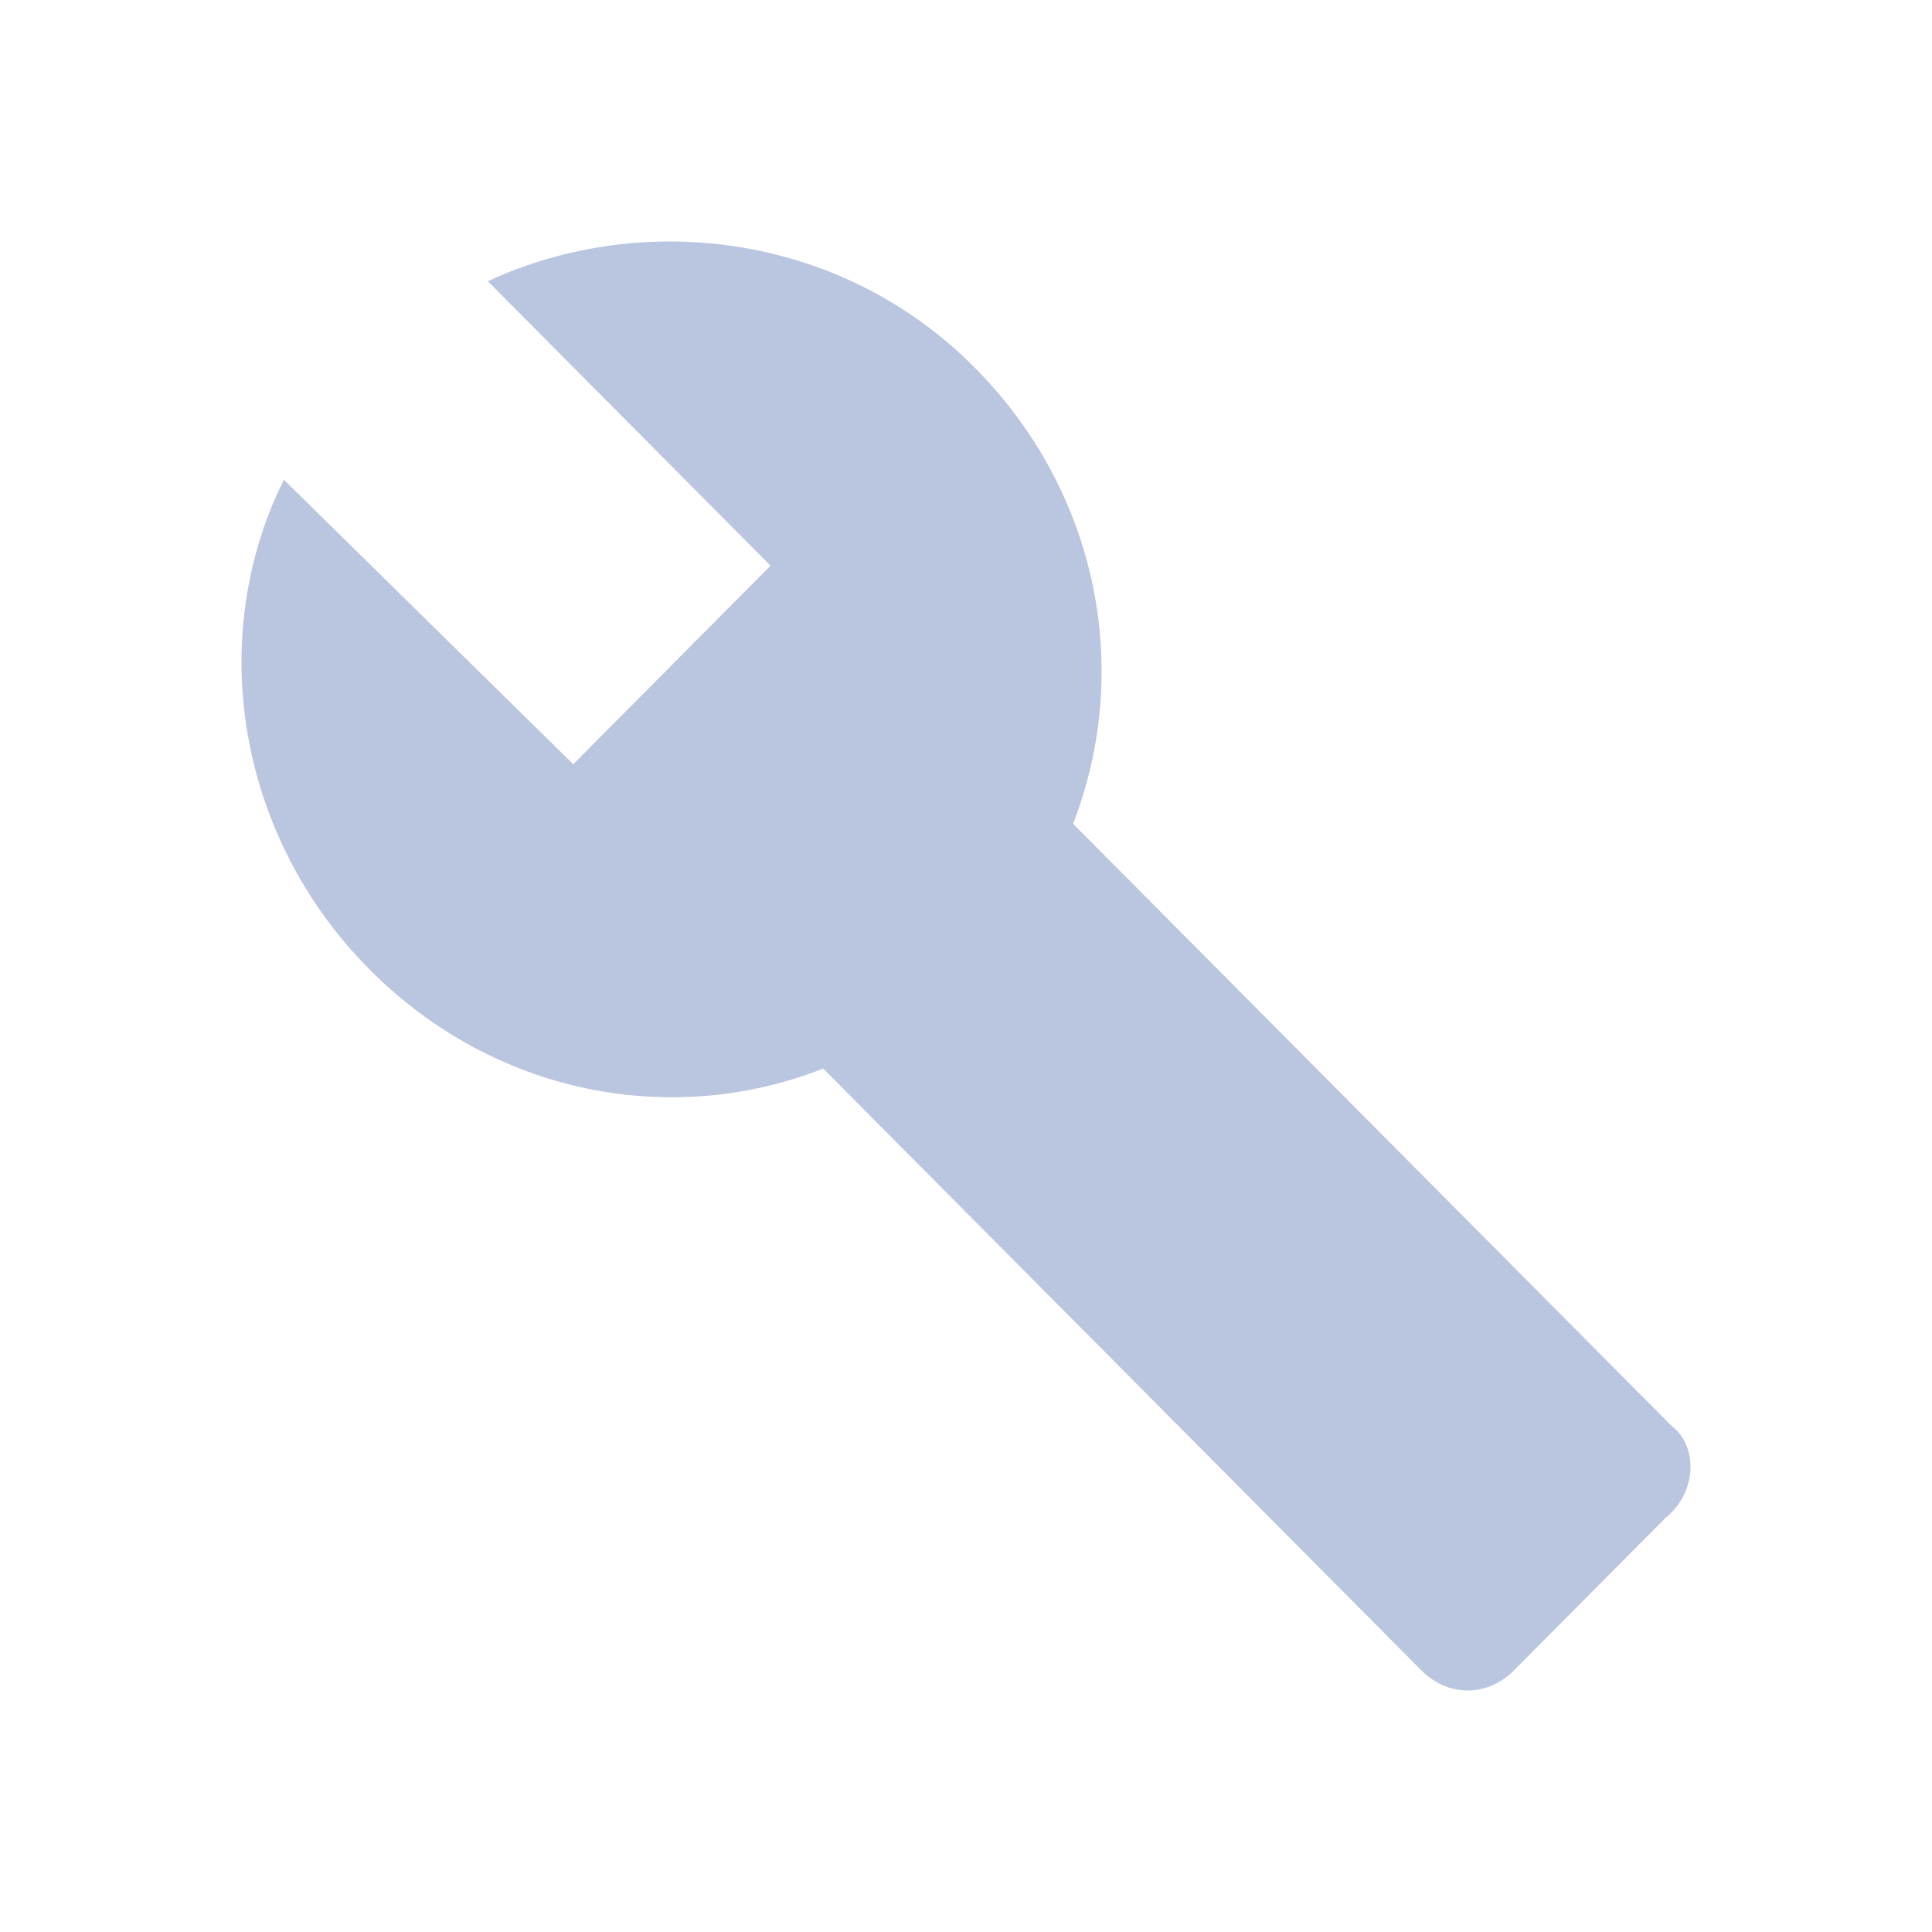 <svg width="24" height="24" viewBox="0 0 24 24" fill="none" xmlns="http://www.w3.org/2000/svg">
<path d="M20.764 17.712L13.33 10.233C14.065 8.343 13.657 6.123 12.104 4.562C10.471 2.918 8.02 2.589 6.059 3.493L9.572 7.027L7.121 9.493L3.526 5.959C2.546 7.932 2.955 10.397 4.588 12.041C6.141 13.603 8.346 14.014 10.226 13.274L17.66 20.753C17.987 21.082 18.477 21.082 18.804 20.753L20.683 18.863C21.091 18.534 21.091 17.959 20.764 17.712Z" fill="#BAC6E0"/>
</svg>
